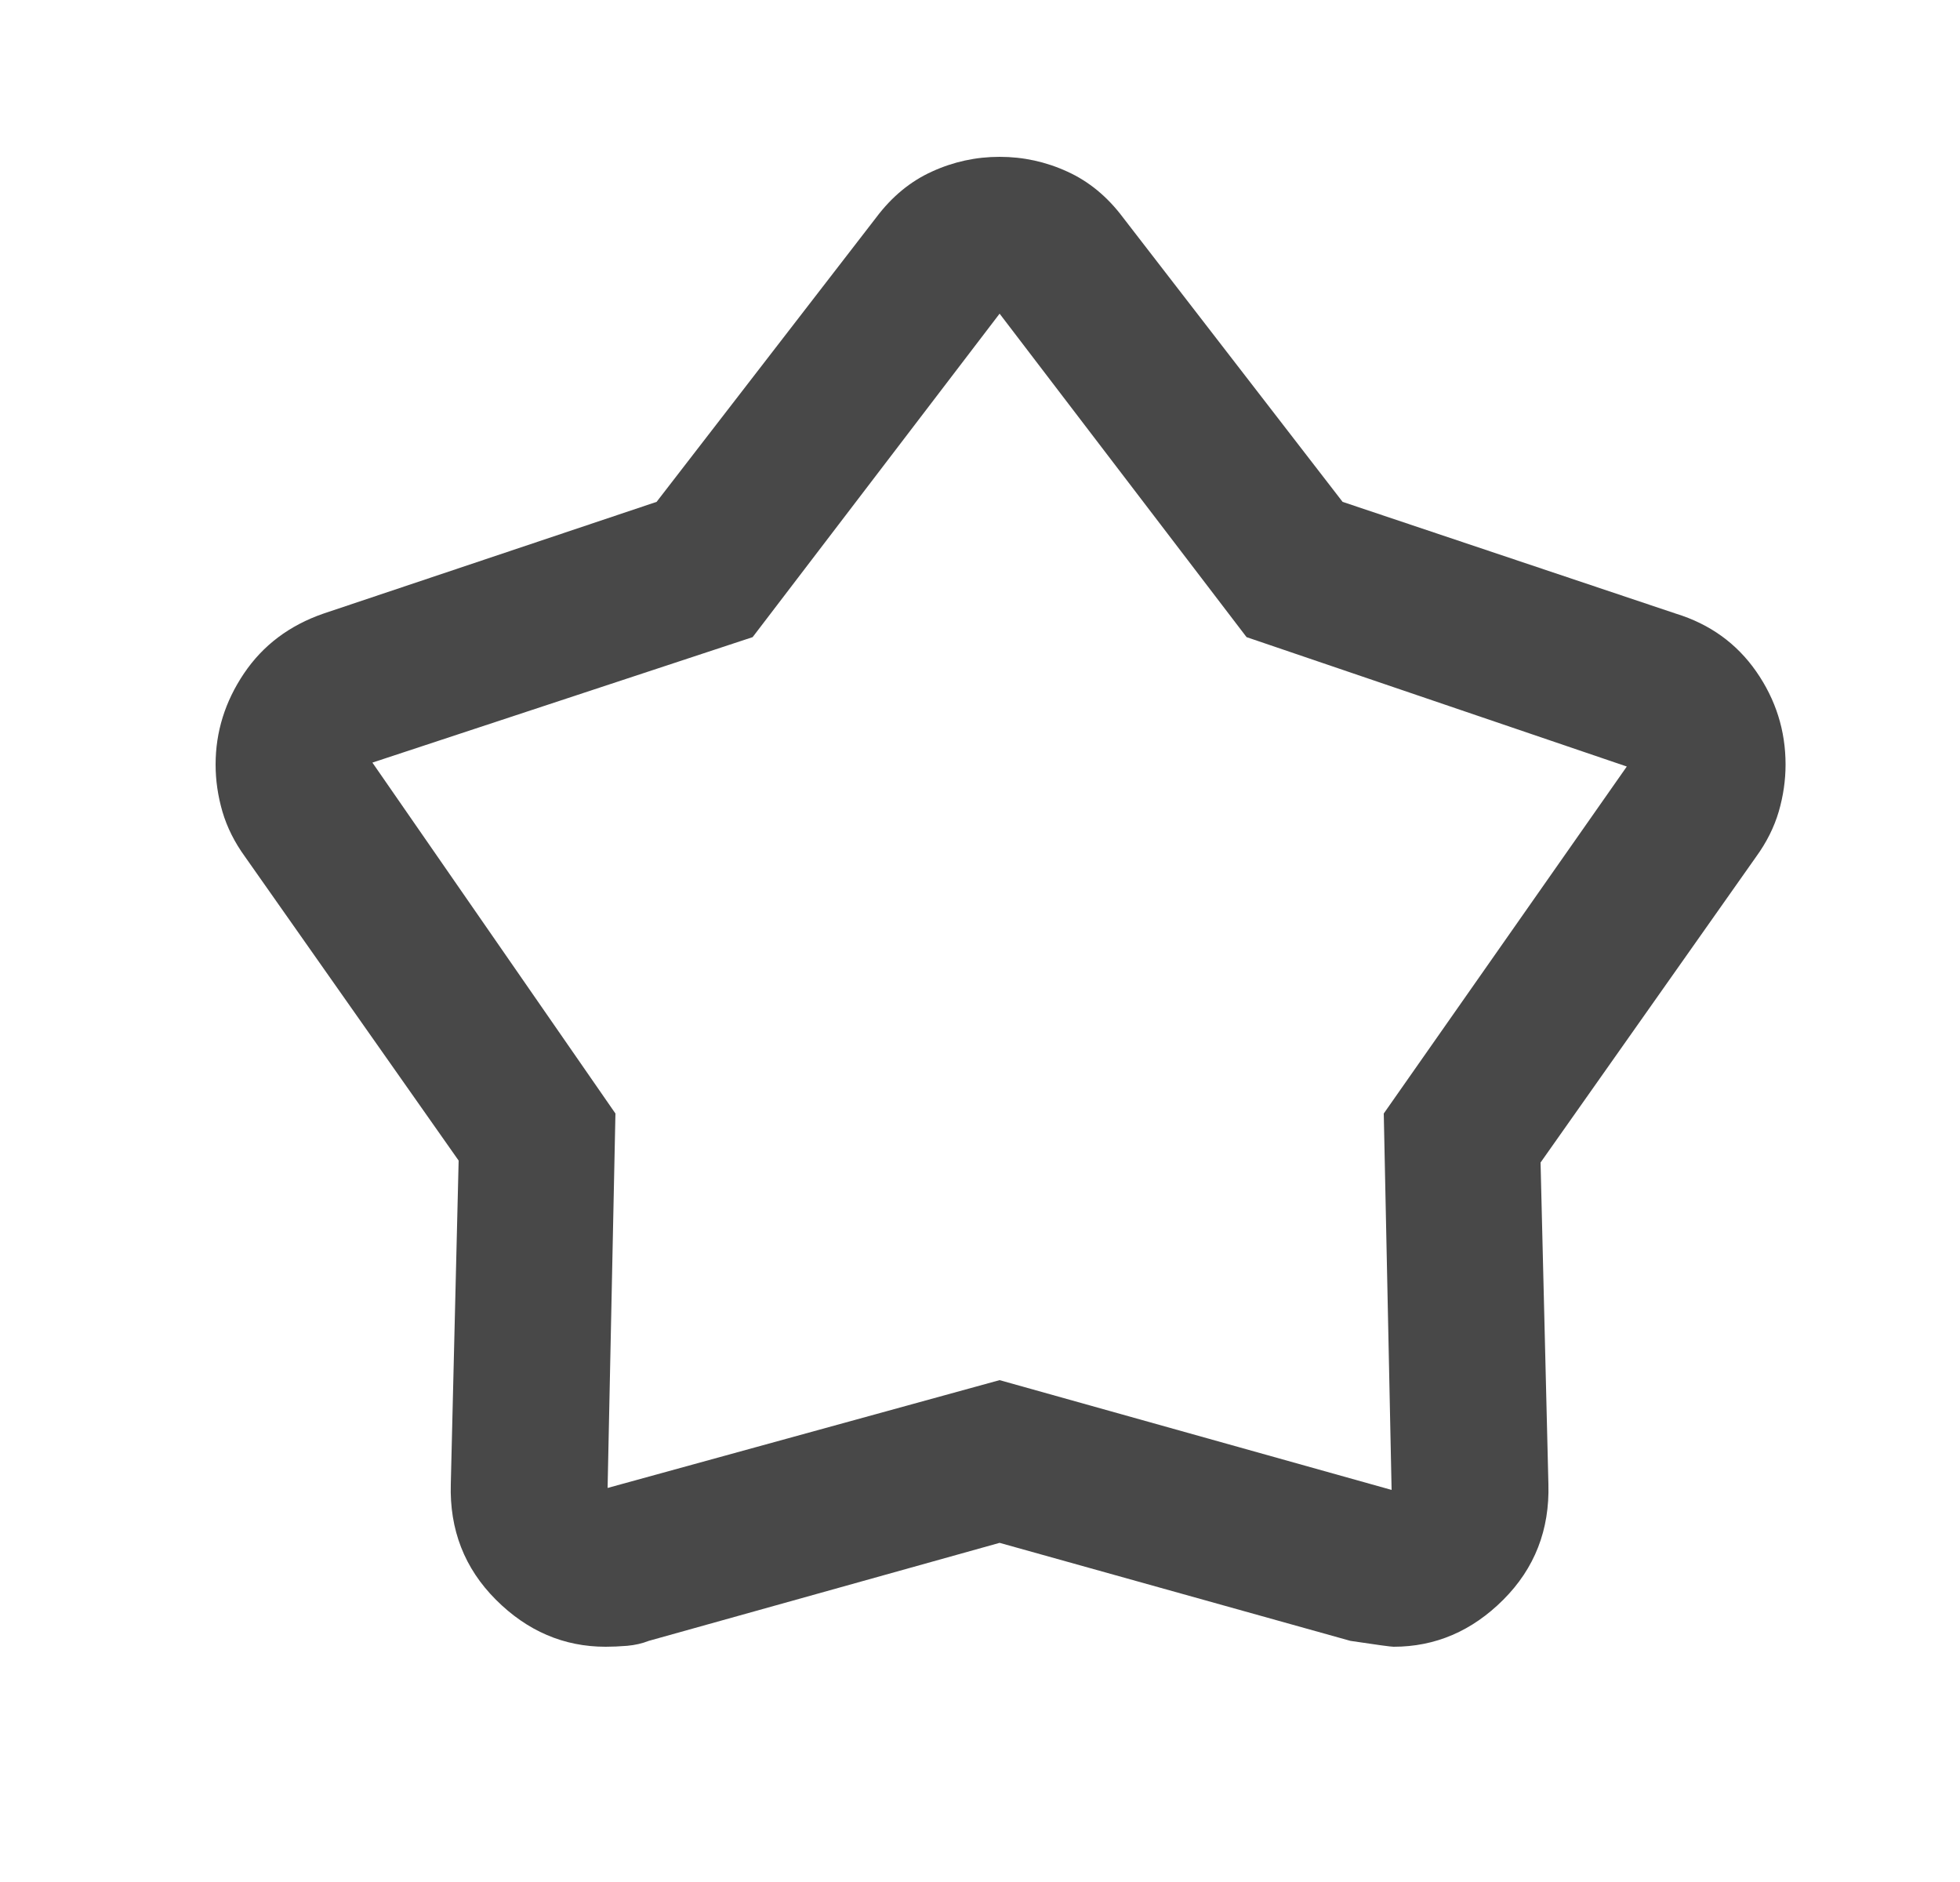 <svg width="25" height="24" viewBox="0 0 25 24" fill="none" xmlns="http://www.w3.org/2000/svg">
<mask id="mask0_7090_146522" style="mask-type:alpha" maskUnits="userSpaceOnUse" x="0" y="0" width="25" height="24">
<rect x="0.75" width="24" height="24" fill="#D9D9D9"/>
</mask>
<g mask="url(#mask0_7090_146522)">
<path d="M8.375 6.4L11.175 2.775C11.375 2.508 11.613 2.312 11.887 2.188C12.162 2.062 12.45 2 12.75 2C13.05 2 13.338 2.062 13.613 2.188C13.887 2.312 14.125 2.508 14.325 2.775L17.125 6.4L21.375 7.825C21.808 7.958 22.15 8.204 22.4 8.562C22.65 8.921 22.775 9.317 22.775 9.75C22.775 9.95 22.746 10.15 22.688 10.35C22.629 10.55 22.533 10.742 22.4 10.925L19.65 14.825L19.75 18.925C19.767 19.508 19.575 20 19.175 20.4C18.775 20.8 18.308 21 17.775 21C17.742 21 17.558 20.975 17.225 20.925L12.75 19.675L8.275 20.925C8.192 20.958 8.1 20.979 8 20.988C7.9 20.996 7.808 21 7.725 21C7.192 21 6.725 20.8 6.325 20.4C5.925 20 5.733 19.508 5.75 18.925L5.85 14.8L3.125 10.925C2.992 10.742 2.896 10.55 2.837 10.35C2.779 10.15 2.75 9.95 2.75 9.75C2.75 9.333 2.871 8.946 3.112 8.588C3.354 8.229 3.692 7.975 4.125 7.825L8.375 6.4ZM9.6 8.125L4.75 9.725L7.85 14.2L7.75 18.975L12.75 17.6L17.75 19L17.65 14.2L20.75 9.775L15.9 8.125L12.75 4L9.6 8.125Z" fill="#484848"/>
</g>
</svg>
